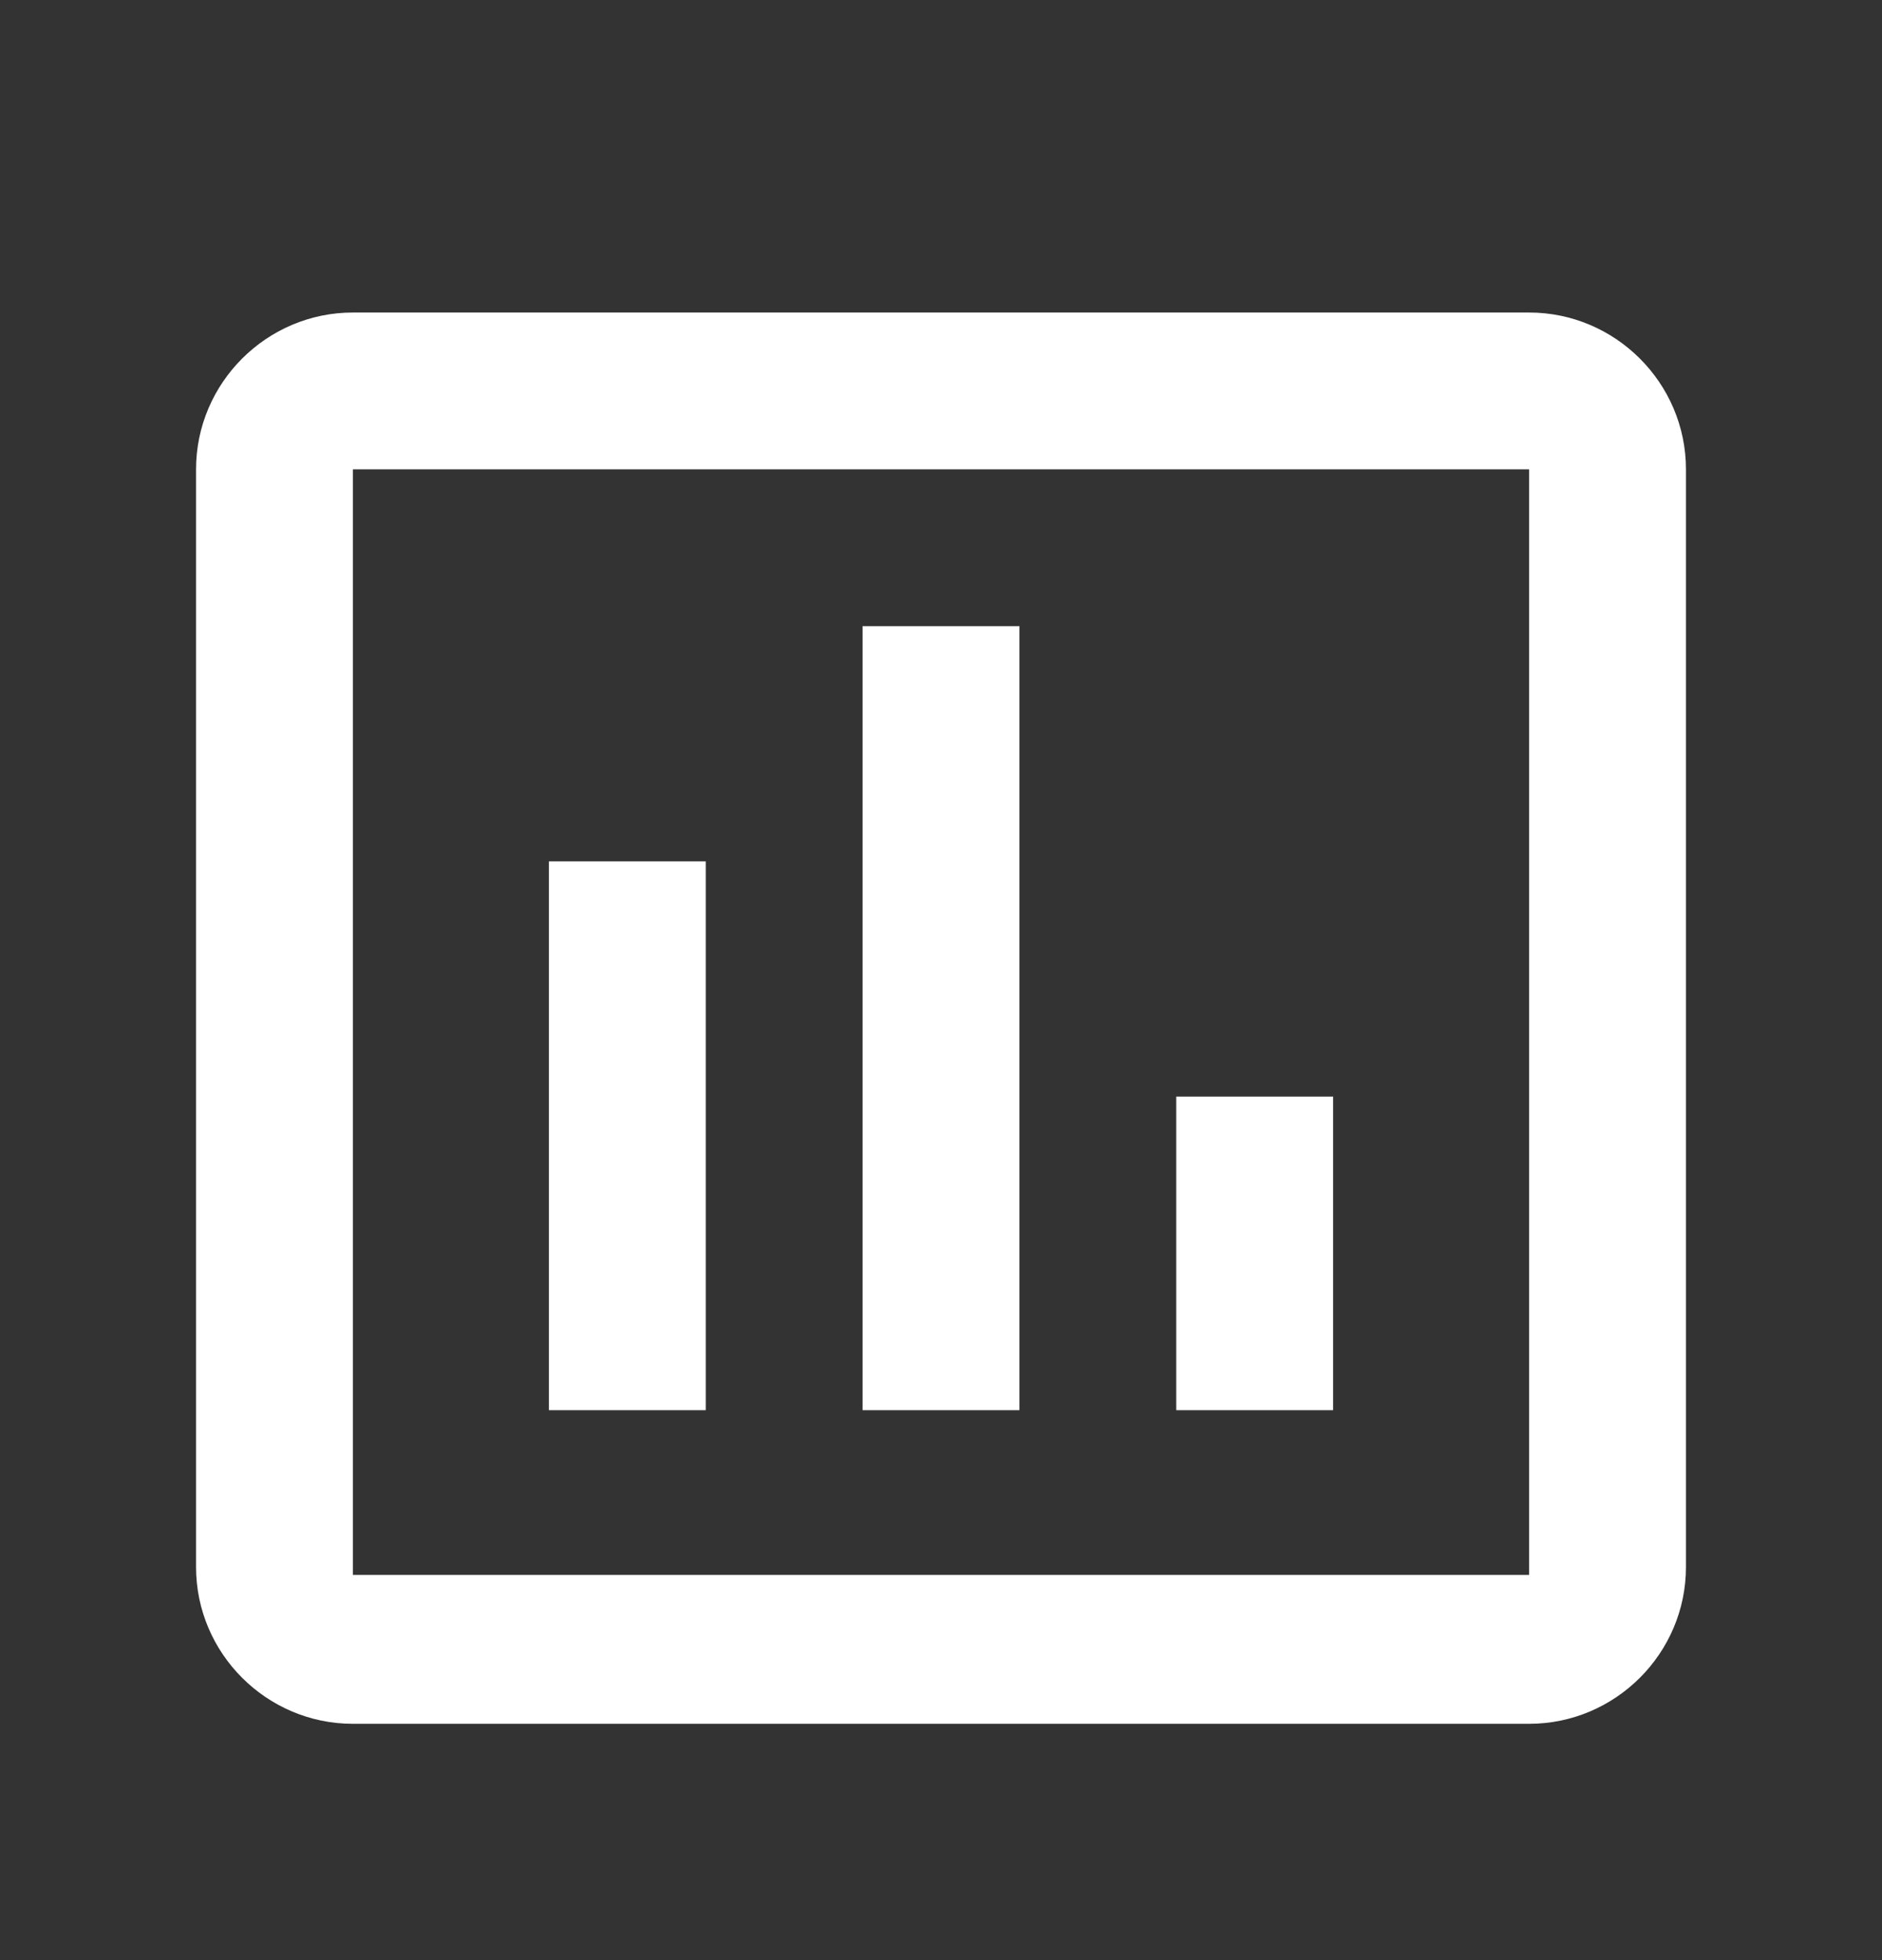 <svg width="24" height="25" viewBox="0 0 24 25" fill="none" xmlns="http://www.w3.org/2000/svg">
<rect x="0" y="0" width="24" height="25" fill="#333333" stroke="none"/>
<g clip-path="url(#clip0_29_777)">
<path d="M9 17.986H7V10.986H9V17.986ZM13 17.986H11V7.986H13V17.986ZM17 17.986H15V13.986H17V17.986ZM19.5 20.087H4.5V5.986H19.5V20.087ZM19.5 3.986H4.5C3.4 3.986 2.5 4.886 2.5 5.986V19.986C2.5 21.087 3.4 21.986 4.5 21.986H19.5C20.6 21.986 21.5 21.087 21.5 19.986V5.986C21.5 4.886 20.6 3.986 19.5 3.986Z" fill="white"/>
</g>
<defs>
<clipPath id="clip0_29_777">
<rect width="24" height="24" fill="white" transform="translate(0 0.986)"/>
</clipPath>
</defs>
</svg>
